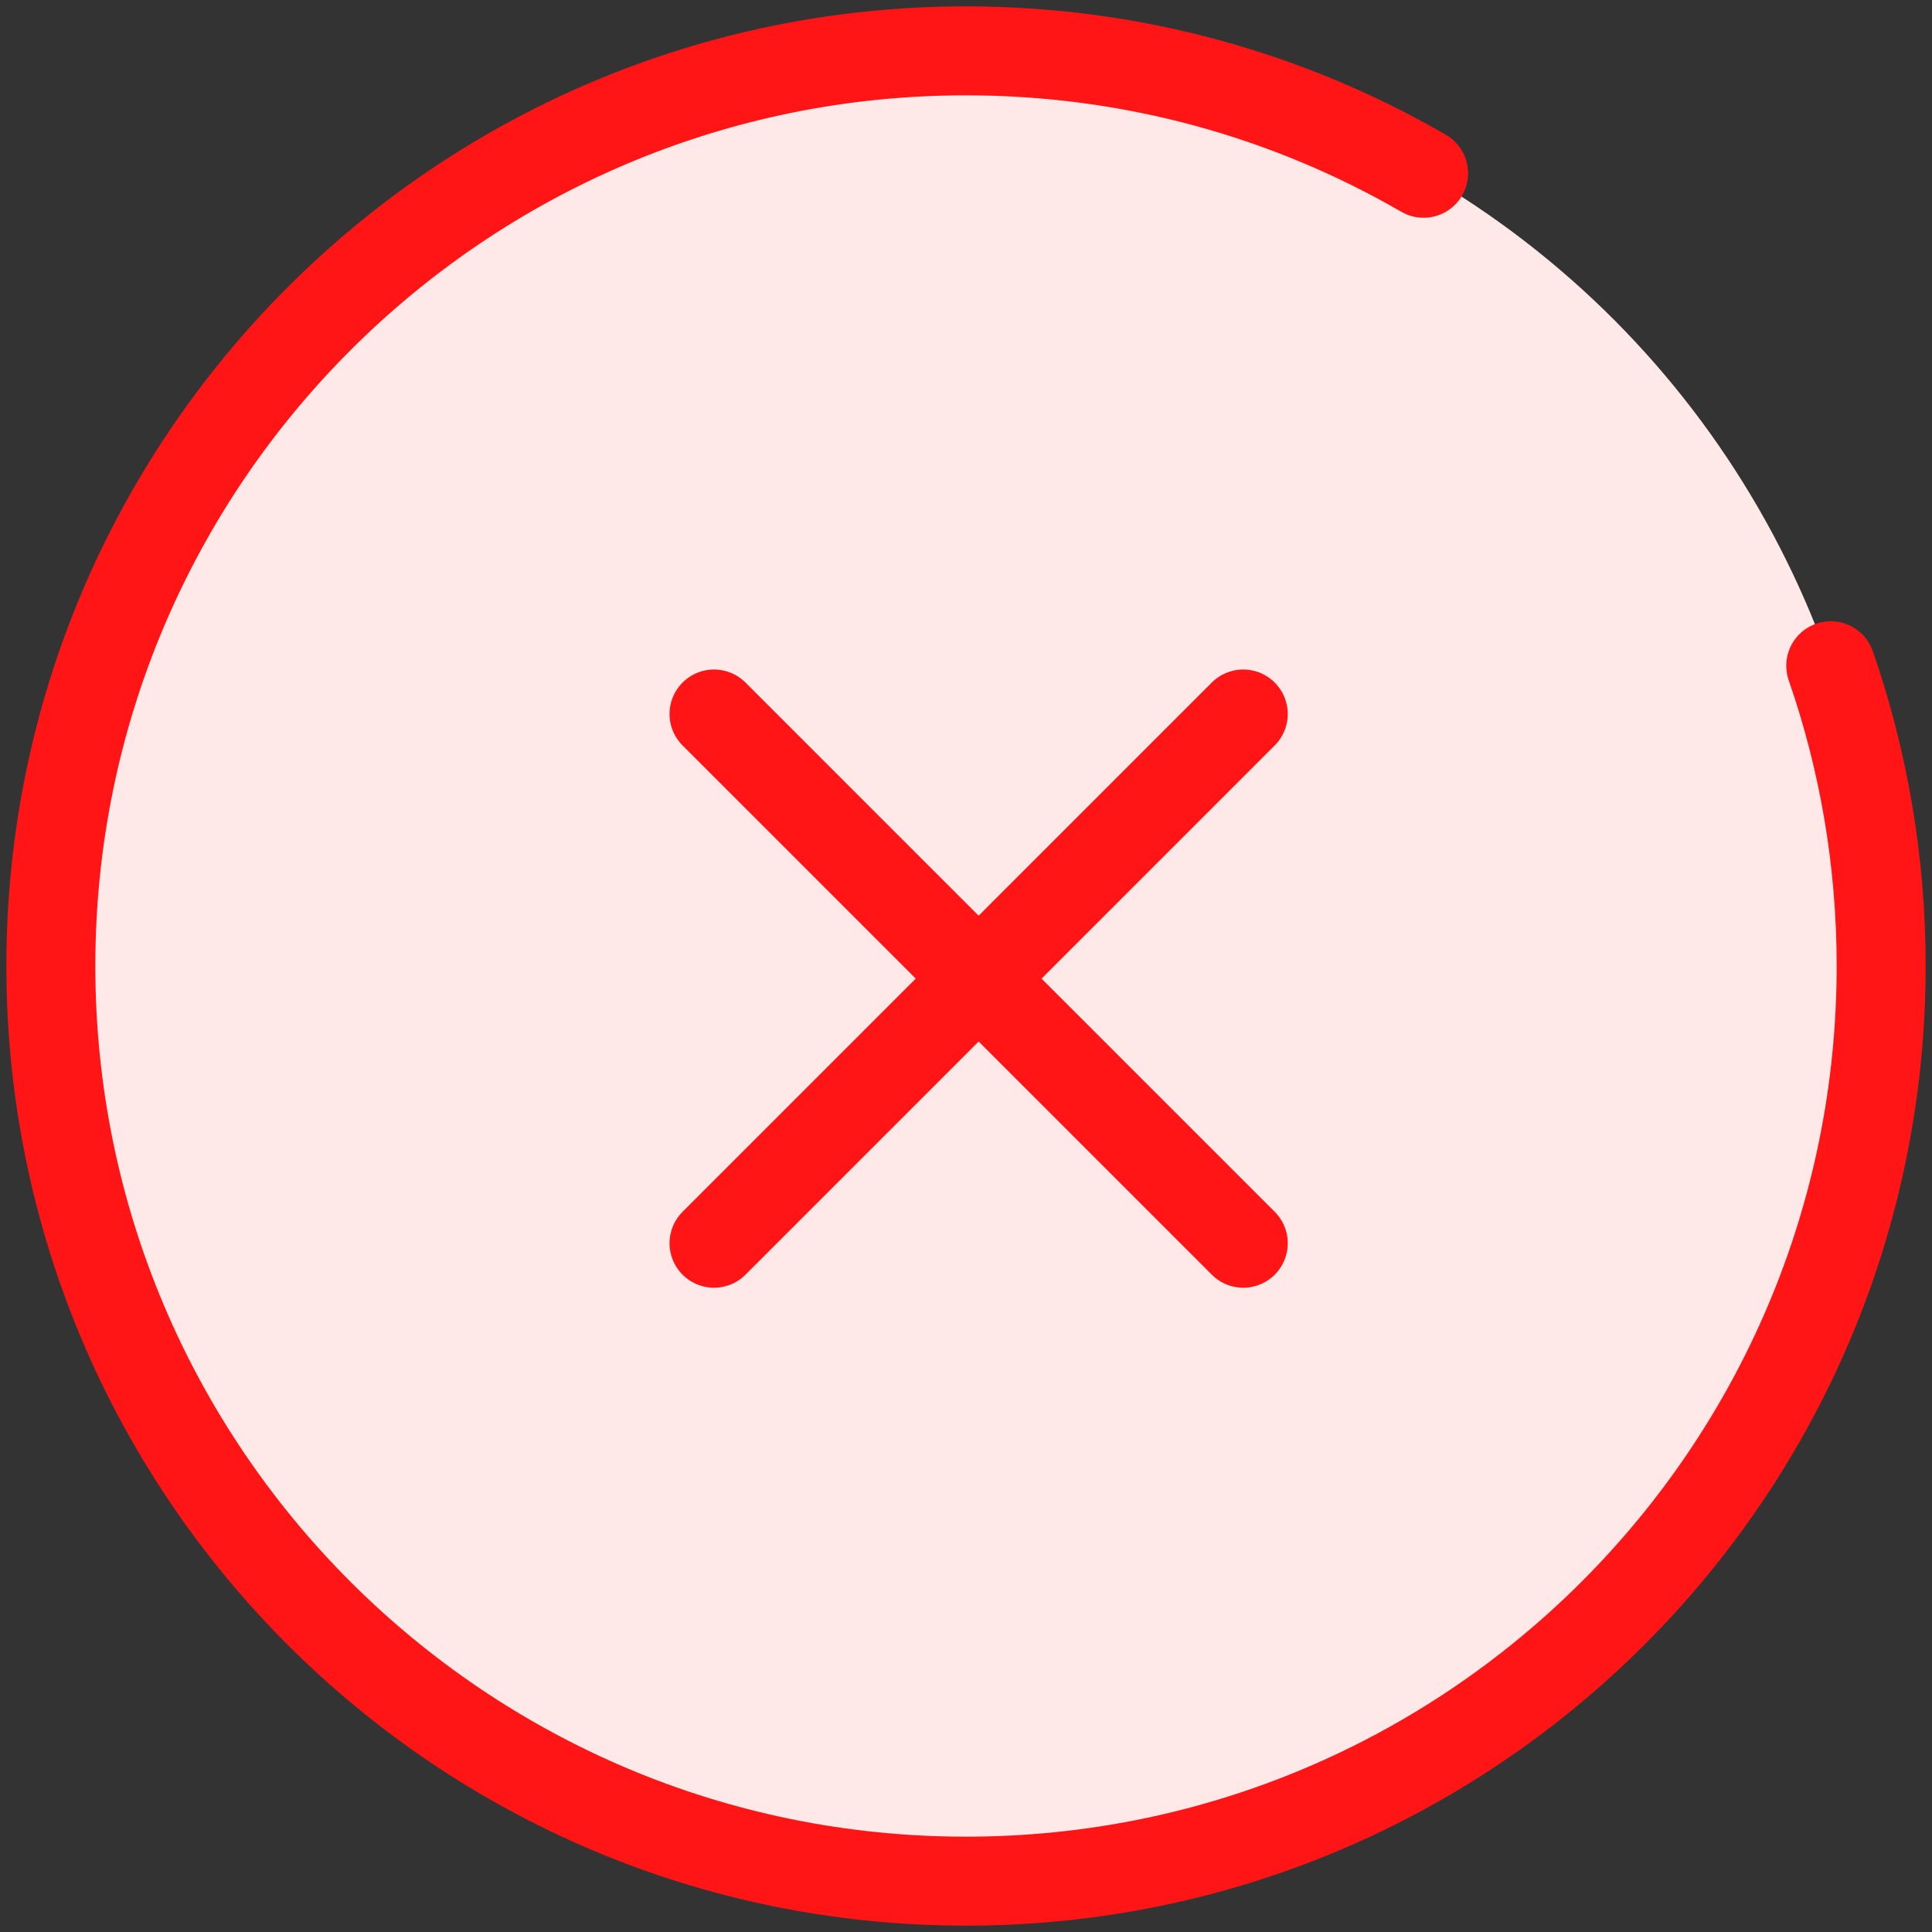 <svg width="76" height="76" viewBox="0 0 76 76" fill="none" xmlns="http://www.w3.org/2000/svg">
<rect x="0" y="0" width="76" height="76" fill="#333333" stroke="none"/>
<circle cx="38" cy="38" r="36" fill="#FFE8E8"/>
<path d="M56 6.816C50.705 3.753 44.557 2 38 2C18.118 2 2 18.118 2 38C2 57.882 18.118 74 38 74C57.882 74 74 57.882 74 38C74 33.862 73.302 29.888 72.017 26.188" stroke="#FF1515" stroke-width="3.5" stroke-linecap="round"/>
<path d="M28.088 28.087L48.907 48.906" stroke="#FF1515" stroke-width="3.5" stroke-linecap="round" stroke-linejoin="round"/>
<path d="M48.906 28.087L28.088 48.906" stroke="#FF1515" stroke-width="3.5" stroke-linecap="round" stroke-linejoin="round"/>
</svg>
